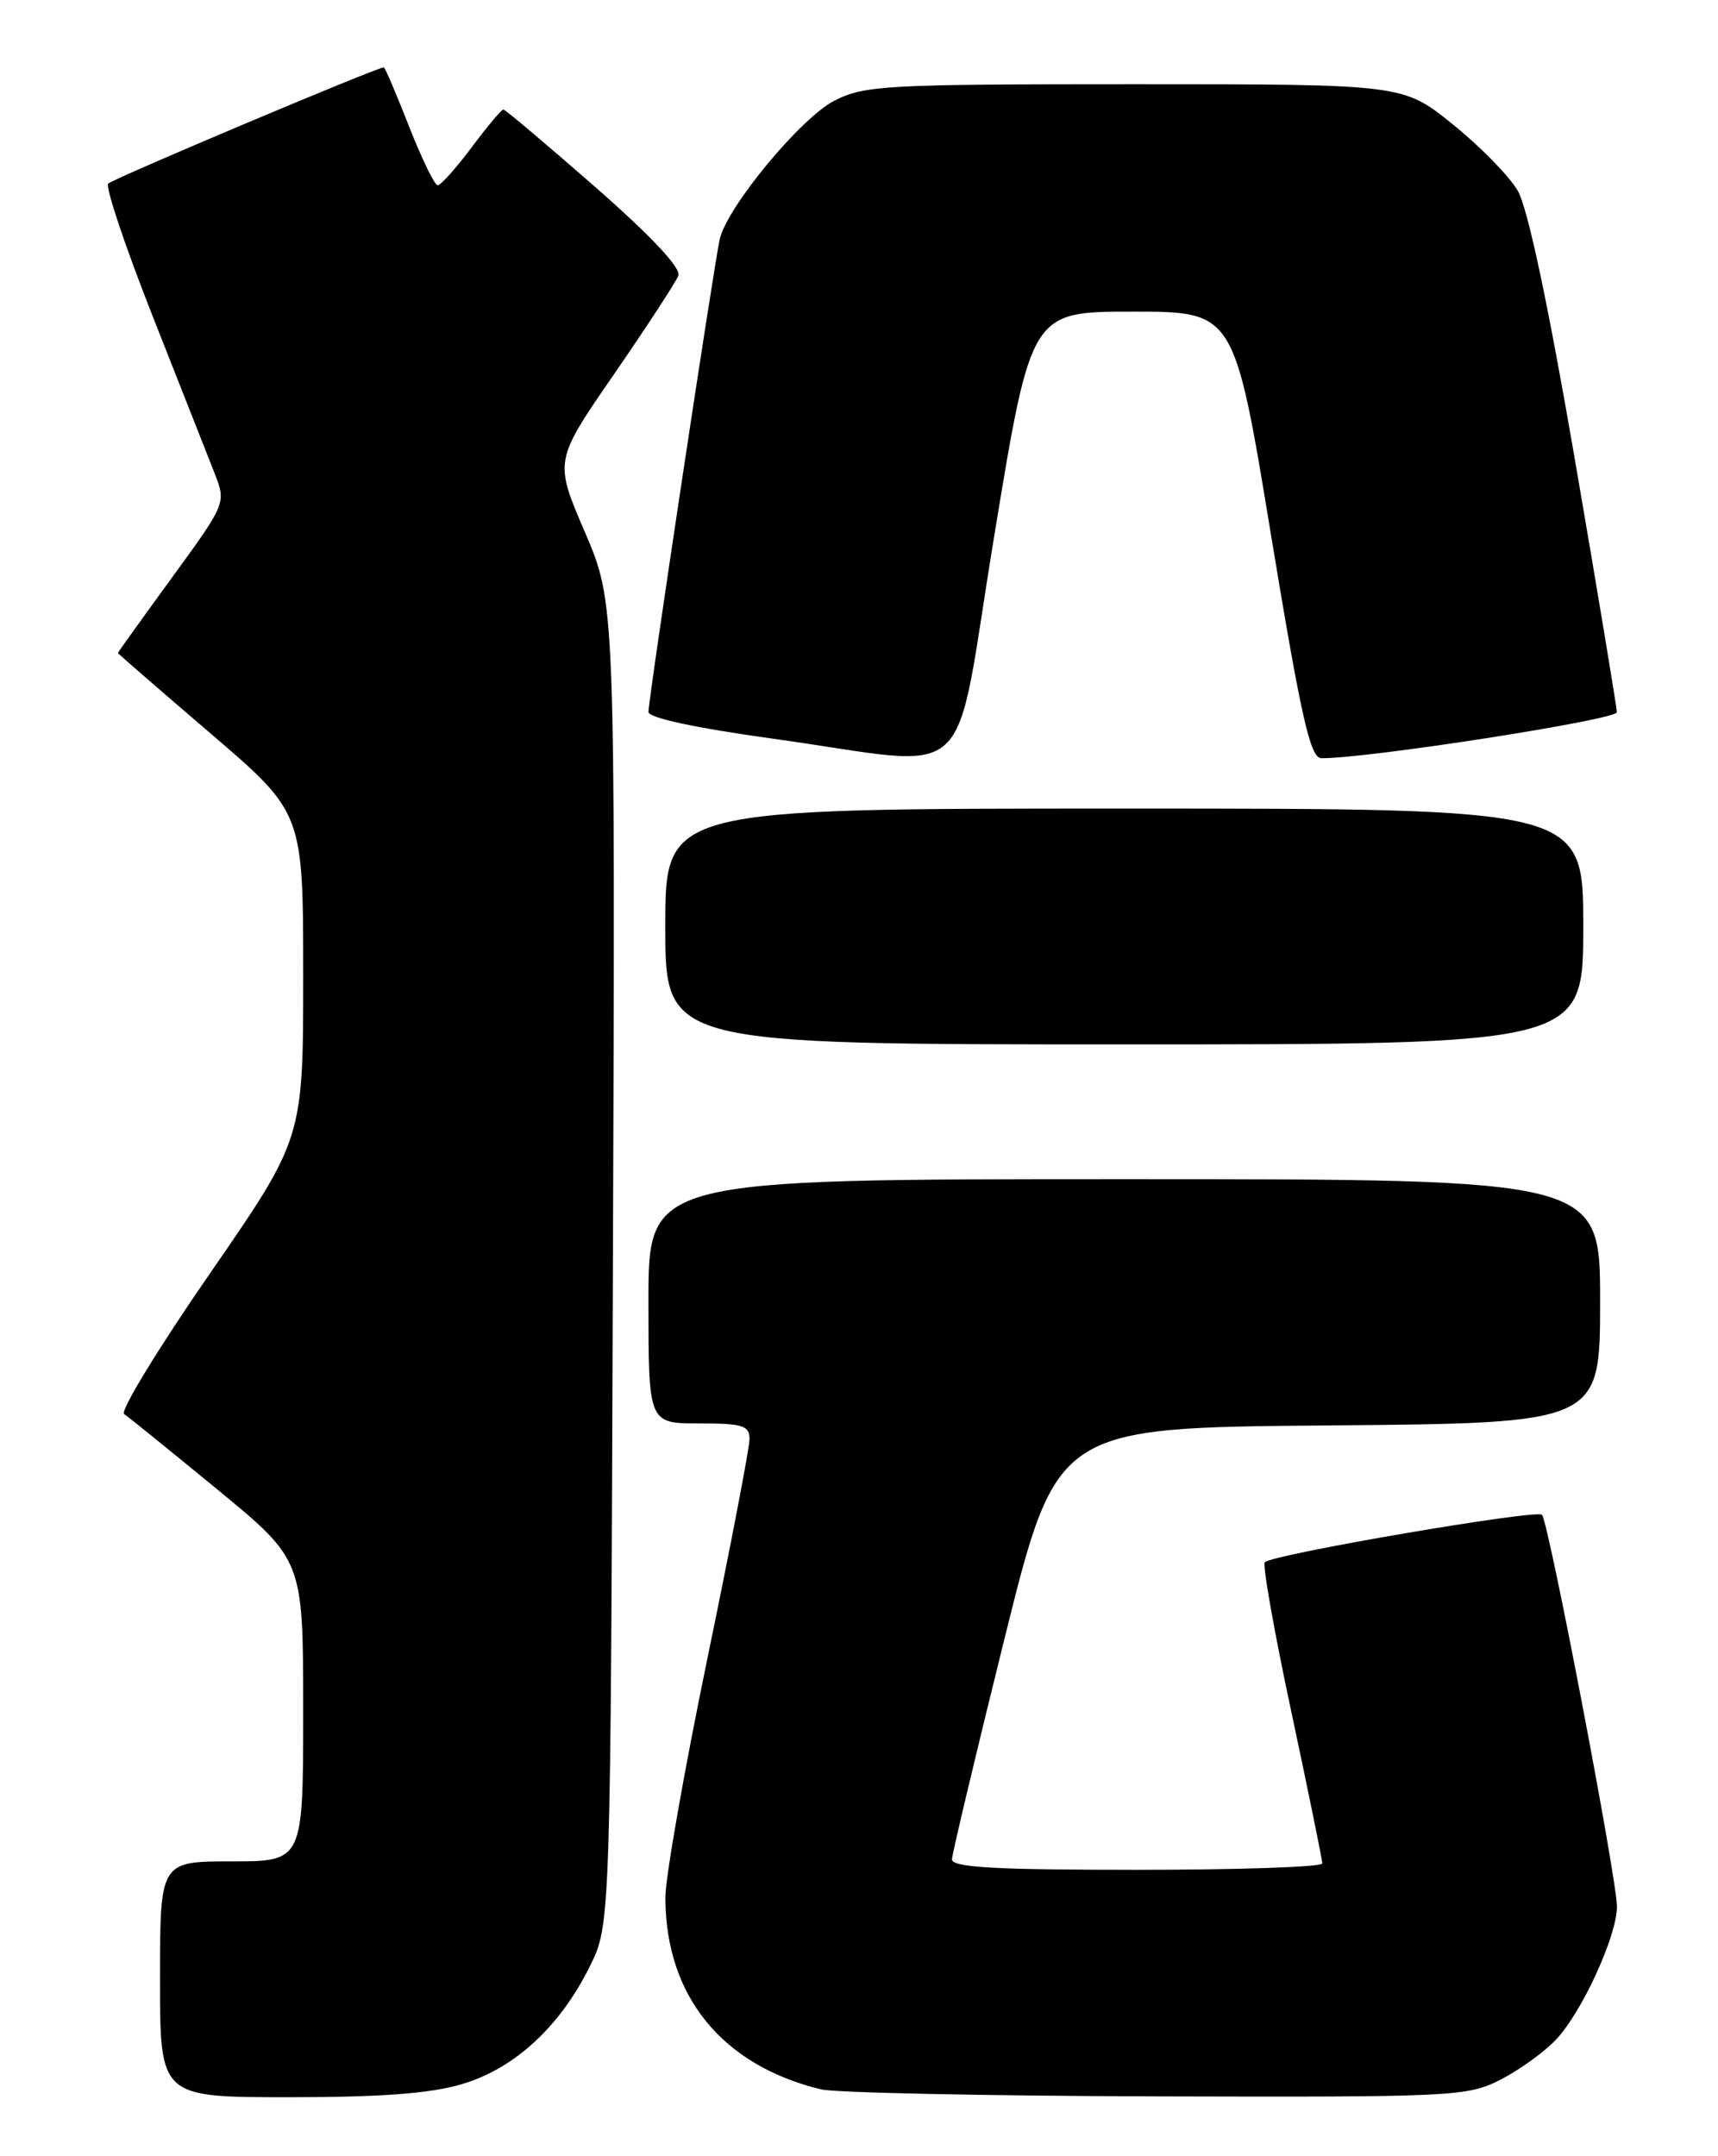 <?xml version="1.0" encoding="UTF-8" standalone="no"?>
<!DOCTYPE svg PUBLIC "-//W3C//DTD SVG 1.1//EN" "http://www.w3.org/Graphics/SVG/1.1/DTD/svg11.dtd" >
<svg xmlns="http://www.w3.org/2000/svg" xmlns:xlink="http://www.w3.org/1999/xlink" version="1.1" viewBox="0 0 204 256">
 <g >
 <path fill="currentColor"
d=" M 54.87 247.44 C 61.10 245.59 66.49 240.63 70.04 233.46 C 72.50 228.50 72.50 228.50 72.78 150.04 C 73.06 71.58 73.06 71.58 69.44 63.15 C 65.81 54.72 65.81 54.72 72.92 44.42 C 76.82 38.75 80.26 33.49 80.55 32.72 C 80.90 31.83 77.27 27.98 70.63 22.16 C 64.87 17.12 59.99 13.00 59.77 13.00 C 59.55 13.00 57.85 15.02 56.00 17.50 C 54.15 19.98 52.33 22.00 51.97 22.00 C 51.61 22.00 50.08 18.85 48.57 15.00 C 47.06 11.15 45.71 8.00 45.57 8.00 C 44.75 8.00 13.38 21.23 12.85 21.80 C 12.49 22.19 14.86 29.25 18.11 37.50 C 21.37 45.75 24.67 54.12 25.45 56.11 C 26.87 59.72 26.87 59.72 20.44 68.55 C 16.90 73.41 14.00 77.45 14.00 77.53 C 14.00 77.60 18.95 81.90 25.00 87.08 C 36.00 96.50 36.00 96.50 36.00 115.83 C 36.00 135.17 36.00 135.17 24.91 151.22 C 18.81 160.05 14.23 167.55 14.74 167.89 C 15.24 168.22 20.23 172.26 25.83 176.86 C 36.00 185.23 36.00 185.23 36.00 203.11 C 36.00 221.00 36.00 221.00 27.50 221.00 C 19.00 221.00 19.00 221.00 19.00 235.00 C 19.00 249.00 19.00 249.00 34.32 249.00 C 45.26 249.00 51.13 248.56 54.87 247.44 Z  M 178.17 246.92 C 180.41 245.77 183.38 243.63 184.76 242.17 C 187.86 238.88 192.00 229.84 192.00 226.37 C 192.00 223.08 183.89 180.71 183.10 179.85 C 182.48 179.18 151.12 184.54 150.19 185.48 C 149.89 185.77 151.31 193.77 153.34 203.26 C 155.36 212.74 157.02 220.84 157.01 221.25 C 157.00 221.66 147.10 222.00 135.00 222.00 C 118.04 222.00 113.01 221.71 113.04 220.75 C 113.07 220.06 115.88 208.25 119.29 194.50 C 125.50 169.50 125.50 169.50 157.75 169.24 C 190.00 168.97 190.00 168.97 190.00 154.49 C 190.00 140.00 190.00 140.00 133.50 140.00 C 77.00 140.00 77.00 140.00 77.00 154.50 C 77.00 169.00 77.00 169.00 83.00 169.00 C 88.19 169.00 89.00 169.25 89.00 170.86 C 89.00 171.89 86.75 183.61 84.00 196.90 C 81.25 210.20 79.00 222.97 79.01 225.29 C 79.02 236.97 85.72 245.22 97.50 248.07 C 99.15 248.47 117.06 248.84 137.29 248.90 C 172.71 249.00 174.23 248.92 178.17 246.92 Z  M 188.00 110.00 C 188.00 96.00 188.00 96.00 133.50 96.00 C 79.00 96.00 79.00 96.00 79.00 110.00 C 79.00 124.00 79.00 124.00 133.50 124.00 C 188.00 124.00 188.00 124.00 188.00 110.00 Z  M 118.08 63.50 C 122.44 37.00 122.44 37.00 134.50 37.00 C 146.56 37.00 146.56 37.00 150.92 63.50 C 154.52 85.30 155.58 90.00 156.90 90.02 C 162.26 90.08 192.00 85.46 191.99 84.56 C 191.98 83.98 189.75 70.51 187.02 54.64 C 183.84 36.16 181.40 24.65 180.22 22.64 C 179.21 20.91 175.74 17.36 172.49 14.75 C 166.60 10.00 166.60 10.00 134.76 10.00 C 105.09 10.00 102.66 10.13 99.07 11.96 C 95.10 13.99 86.40 24.49 85.47 28.36 C 84.84 31.04 77.00 82.98 77.00 84.53 C 77.00 85.23 82.59 86.43 91.75 87.70 C 116.38 91.10 113.02 94.20 118.08 63.50 Z "/>
</g>
</svg>